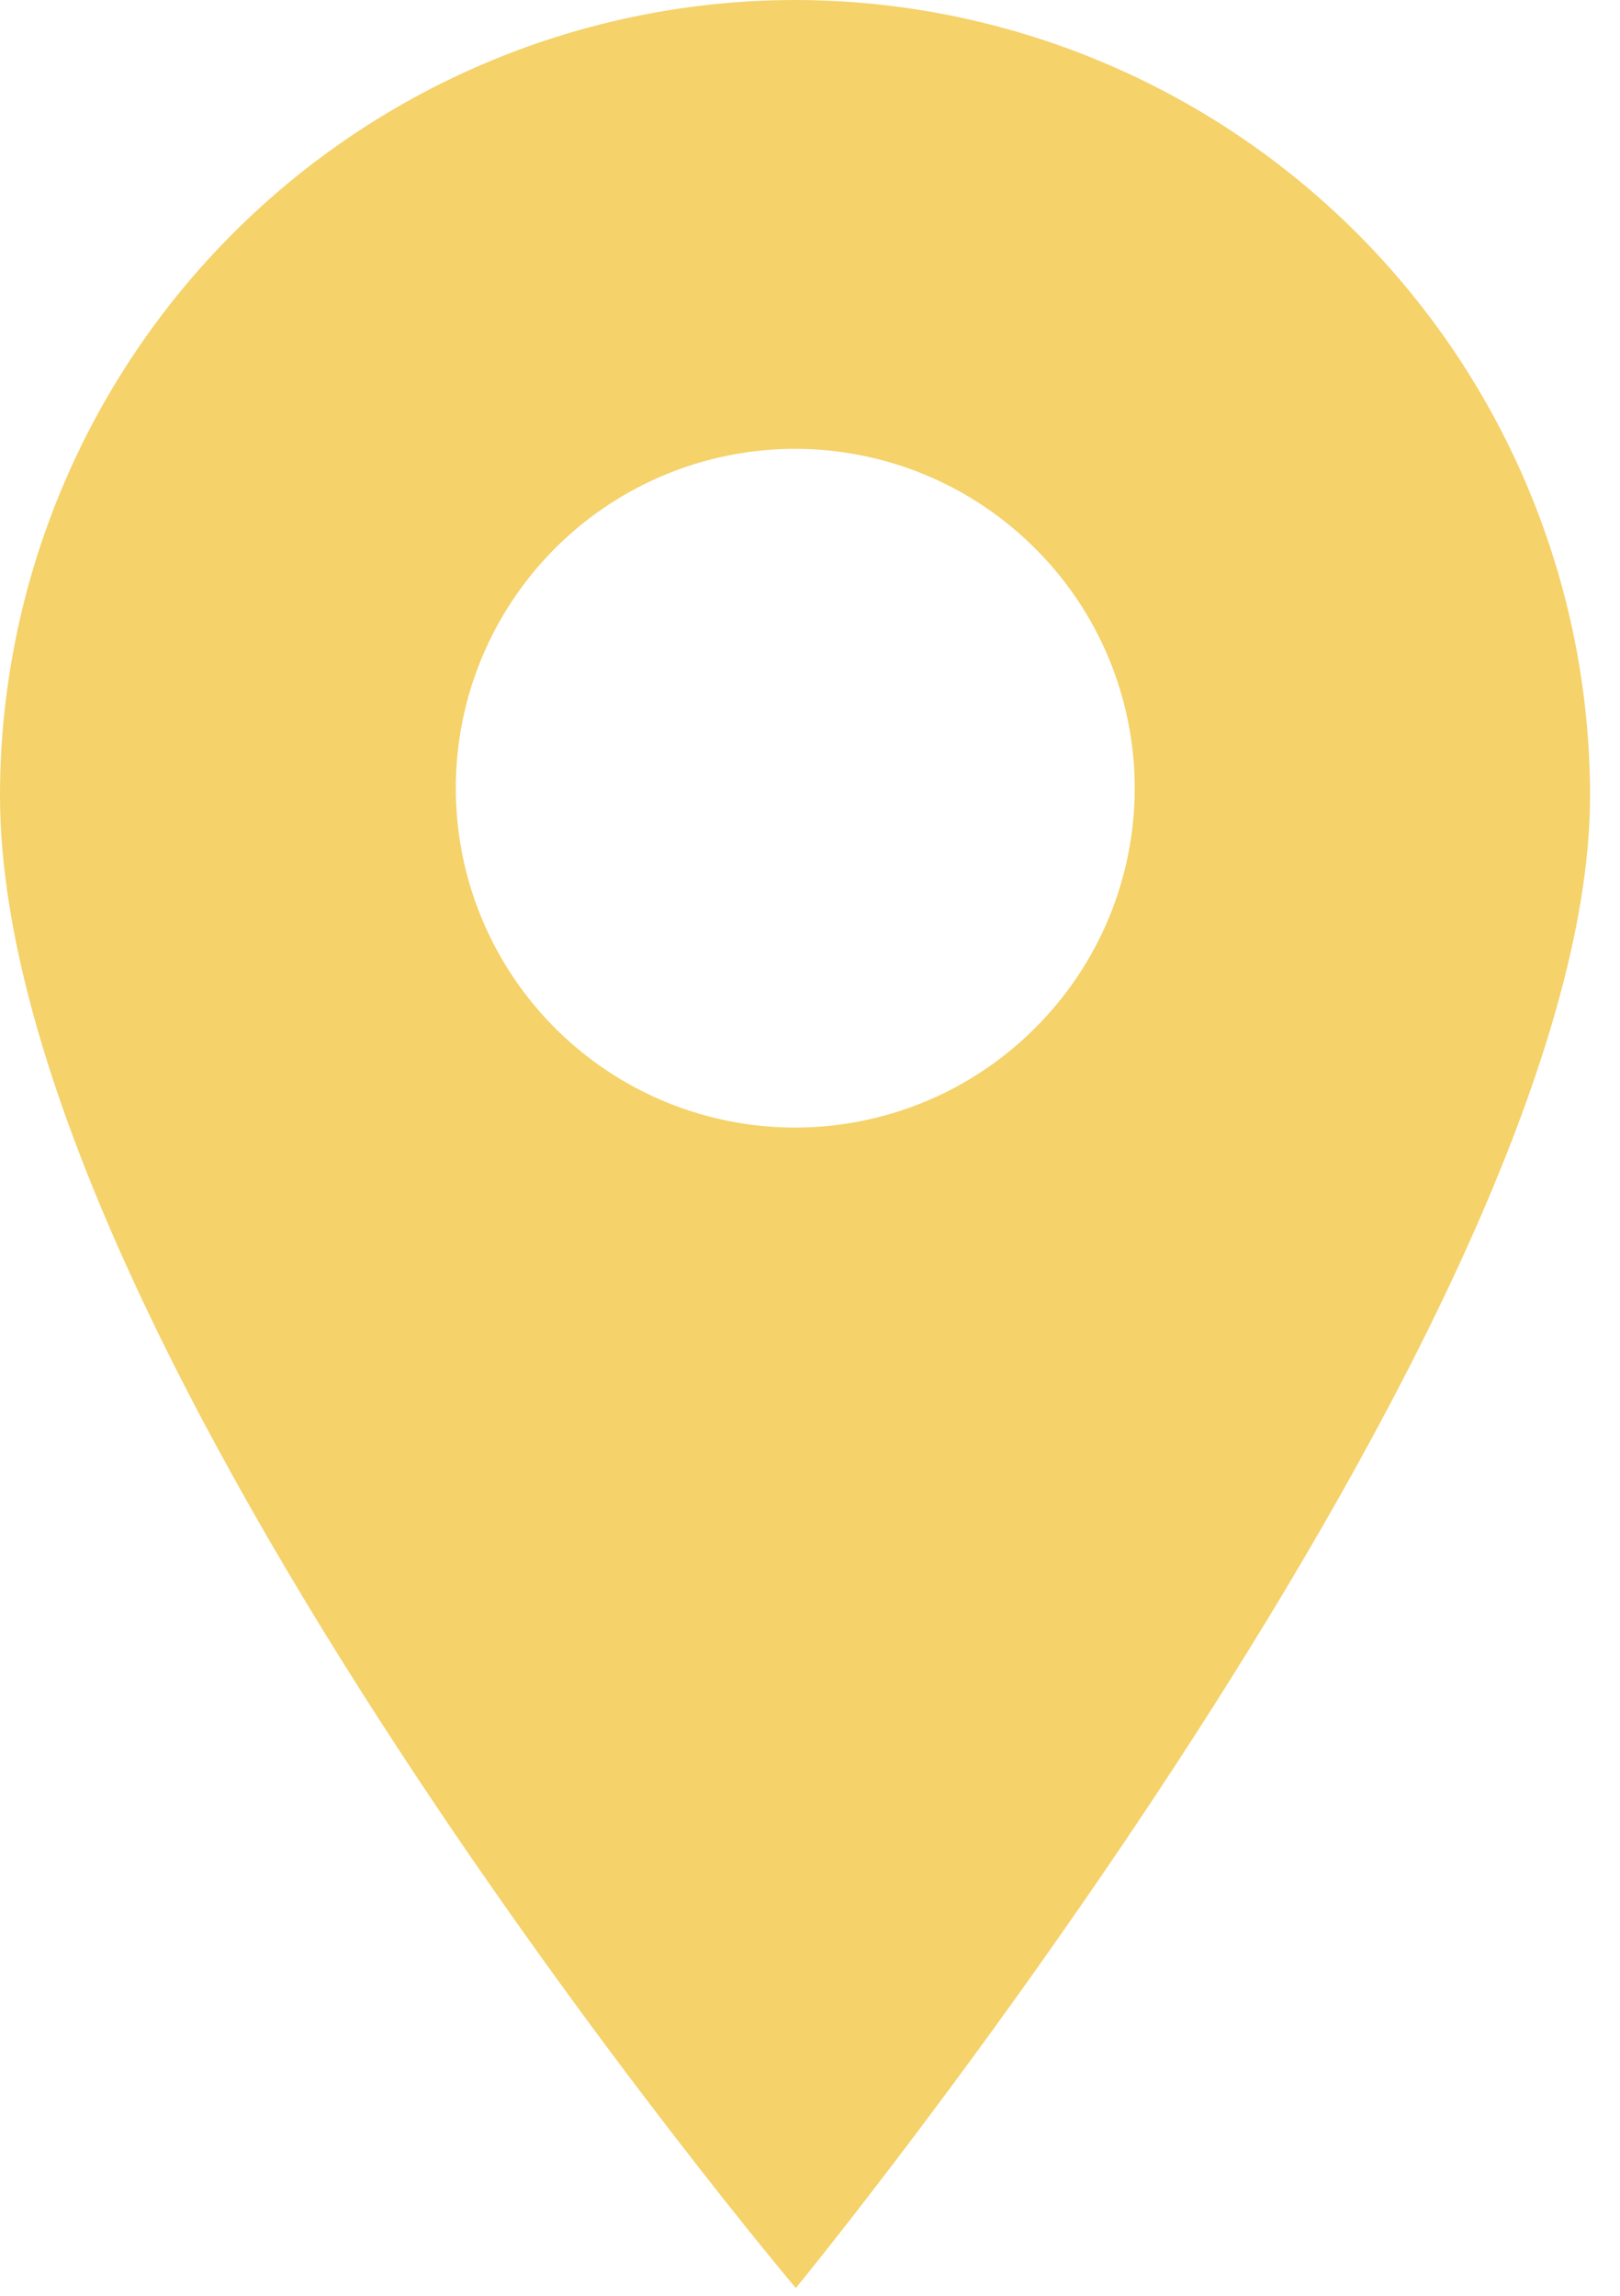 <svg width="48" height="68" viewBox="0 0 48 68" fill="none" xmlns="http://www.w3.org/2000/svg">
<g clip-path="url(#clip0)">
<path d="M23.557 0C17.311 0.007 11.324 2.491 6.908 6.908C2.491 11.324 0.007 17.311 0 23.557C0 39.883 23.58 67.771 23.58 67.771C23.58 67.771 47.113 39.08 47.113 23.557C47.106 17.312 44.622 11.324 40.206 6.908C35.79 2.491 29.802 0.007 23.557 0V0ZM30.665 30.454C29.259 31.86 27.468 32.817 25.518 33.205C23.568 33.593 21.547 33.394 19.71 32.633C17.873 31.873 16.303 30.584 15.199 28.931C14.094 27.278 13.505 25.335 13.505 23.346C13.505 21.358 14.094 19.415 15.199 17.762C16.303 16.109 17.873 14.82 19.71 14.06C21.547 13.299 23.568 13.1 25.518 13.488C27.468 13.876 29.259 14.833 30.665 16.239C31.602 17.17 32.346 18.278 32.853 19.498C33.36 20.718 33.621 22.026 33.621 23.347C33.621 24.668 33.36 25.976 32.852 27.196C32.345 28.415 31.601 29.523 30.664 30.454H30.665Z" fill="#F5D26A"/>
</g>
<defs>
<clipPath id="clip0">
<rect width="47.113" height="67.771" fill="white"/>
</clipPath>
</defs>
</svg>
